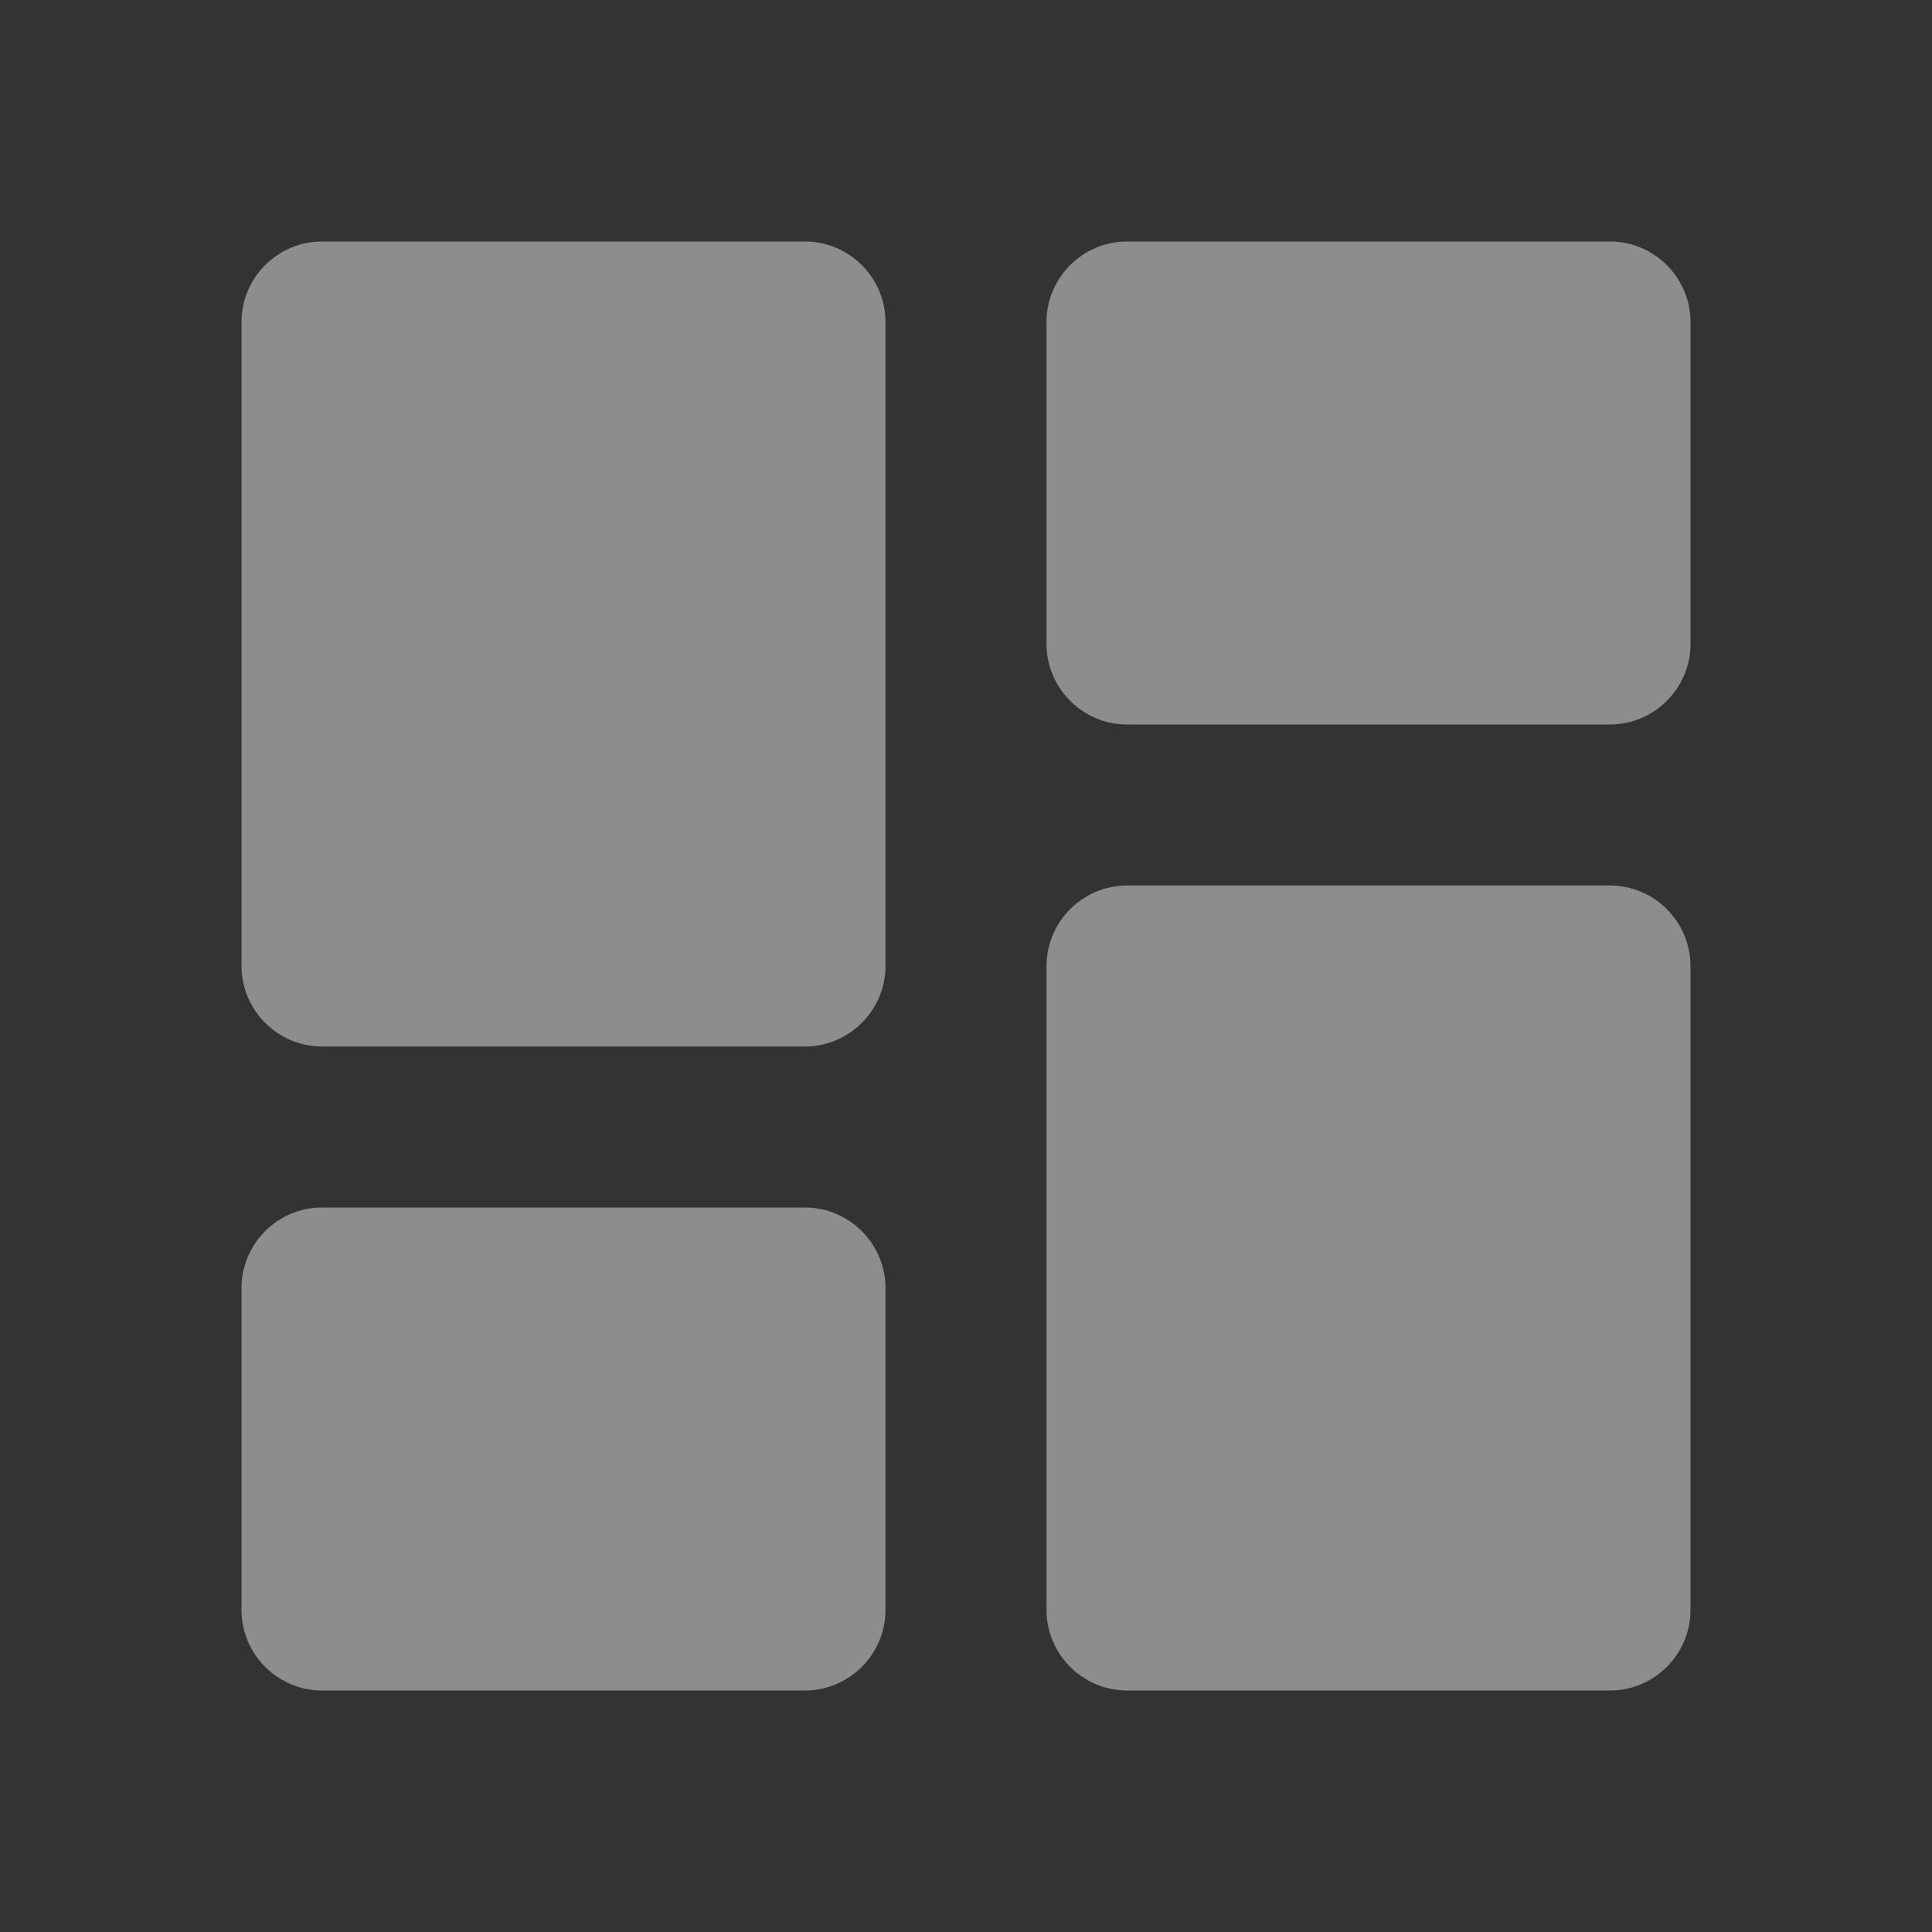 <svg width="18" height="18" viewBox="0 0 18 18" fill="none" xmlns="http://www.w3.org/2000/svg">
<rect x="0" y="0" width="18" height="18" fill="#333333" stroke="none"/>
<g id="Icon" clip-path="url(#clip0_564_3385)">
<path id="Vector" d="M3 9.75H7.5C7.912 9.75 8.25 9.412 8.25 9V3C8.25 2.587 7.912 2.25 7.5 2.25H3C2.587 2.25 2.25 2.587 2.25 3V9C2.25 9.412 2.587 9.75 3 9.75ZM3 15.75H7.5C7.912 15.75 8.25 15.412 8.25 15V12C8.25 11.588 7.912 11.25 7.5 11.25H3C2.587 11.25 2.25 11.588 2.25 12V15C2.25 15.412 2.587 15.75 3 15.75ZM10.5 15.75H15C15.412 15.75 15.75 15.412 15.75 15V9C15.75 8.588 15.412 8.25 15 8.25H10.5C10.088 8.25 9.75 8.588 9.75 9V15C9.75 15.412 10.088 15.75 10.5 15.75ZM9.75 3V6C9.75 6.412 10.088 6.75 10.5 6.75H15C15.412 6.75 15.75 6.412 15.75 6V3C15.75 2.587 15.412 2.25 15 2.25H10.5C10.088 2.25 9.75 2.587 9.75 3Z" fill="white" fill-opacity="0.44"/>
</g>
<defs>
<clipPath id="clip0_564_3385">
<rect width="18" height="18" fill="white"/>
</clipPath>
</defs>
</svg>
